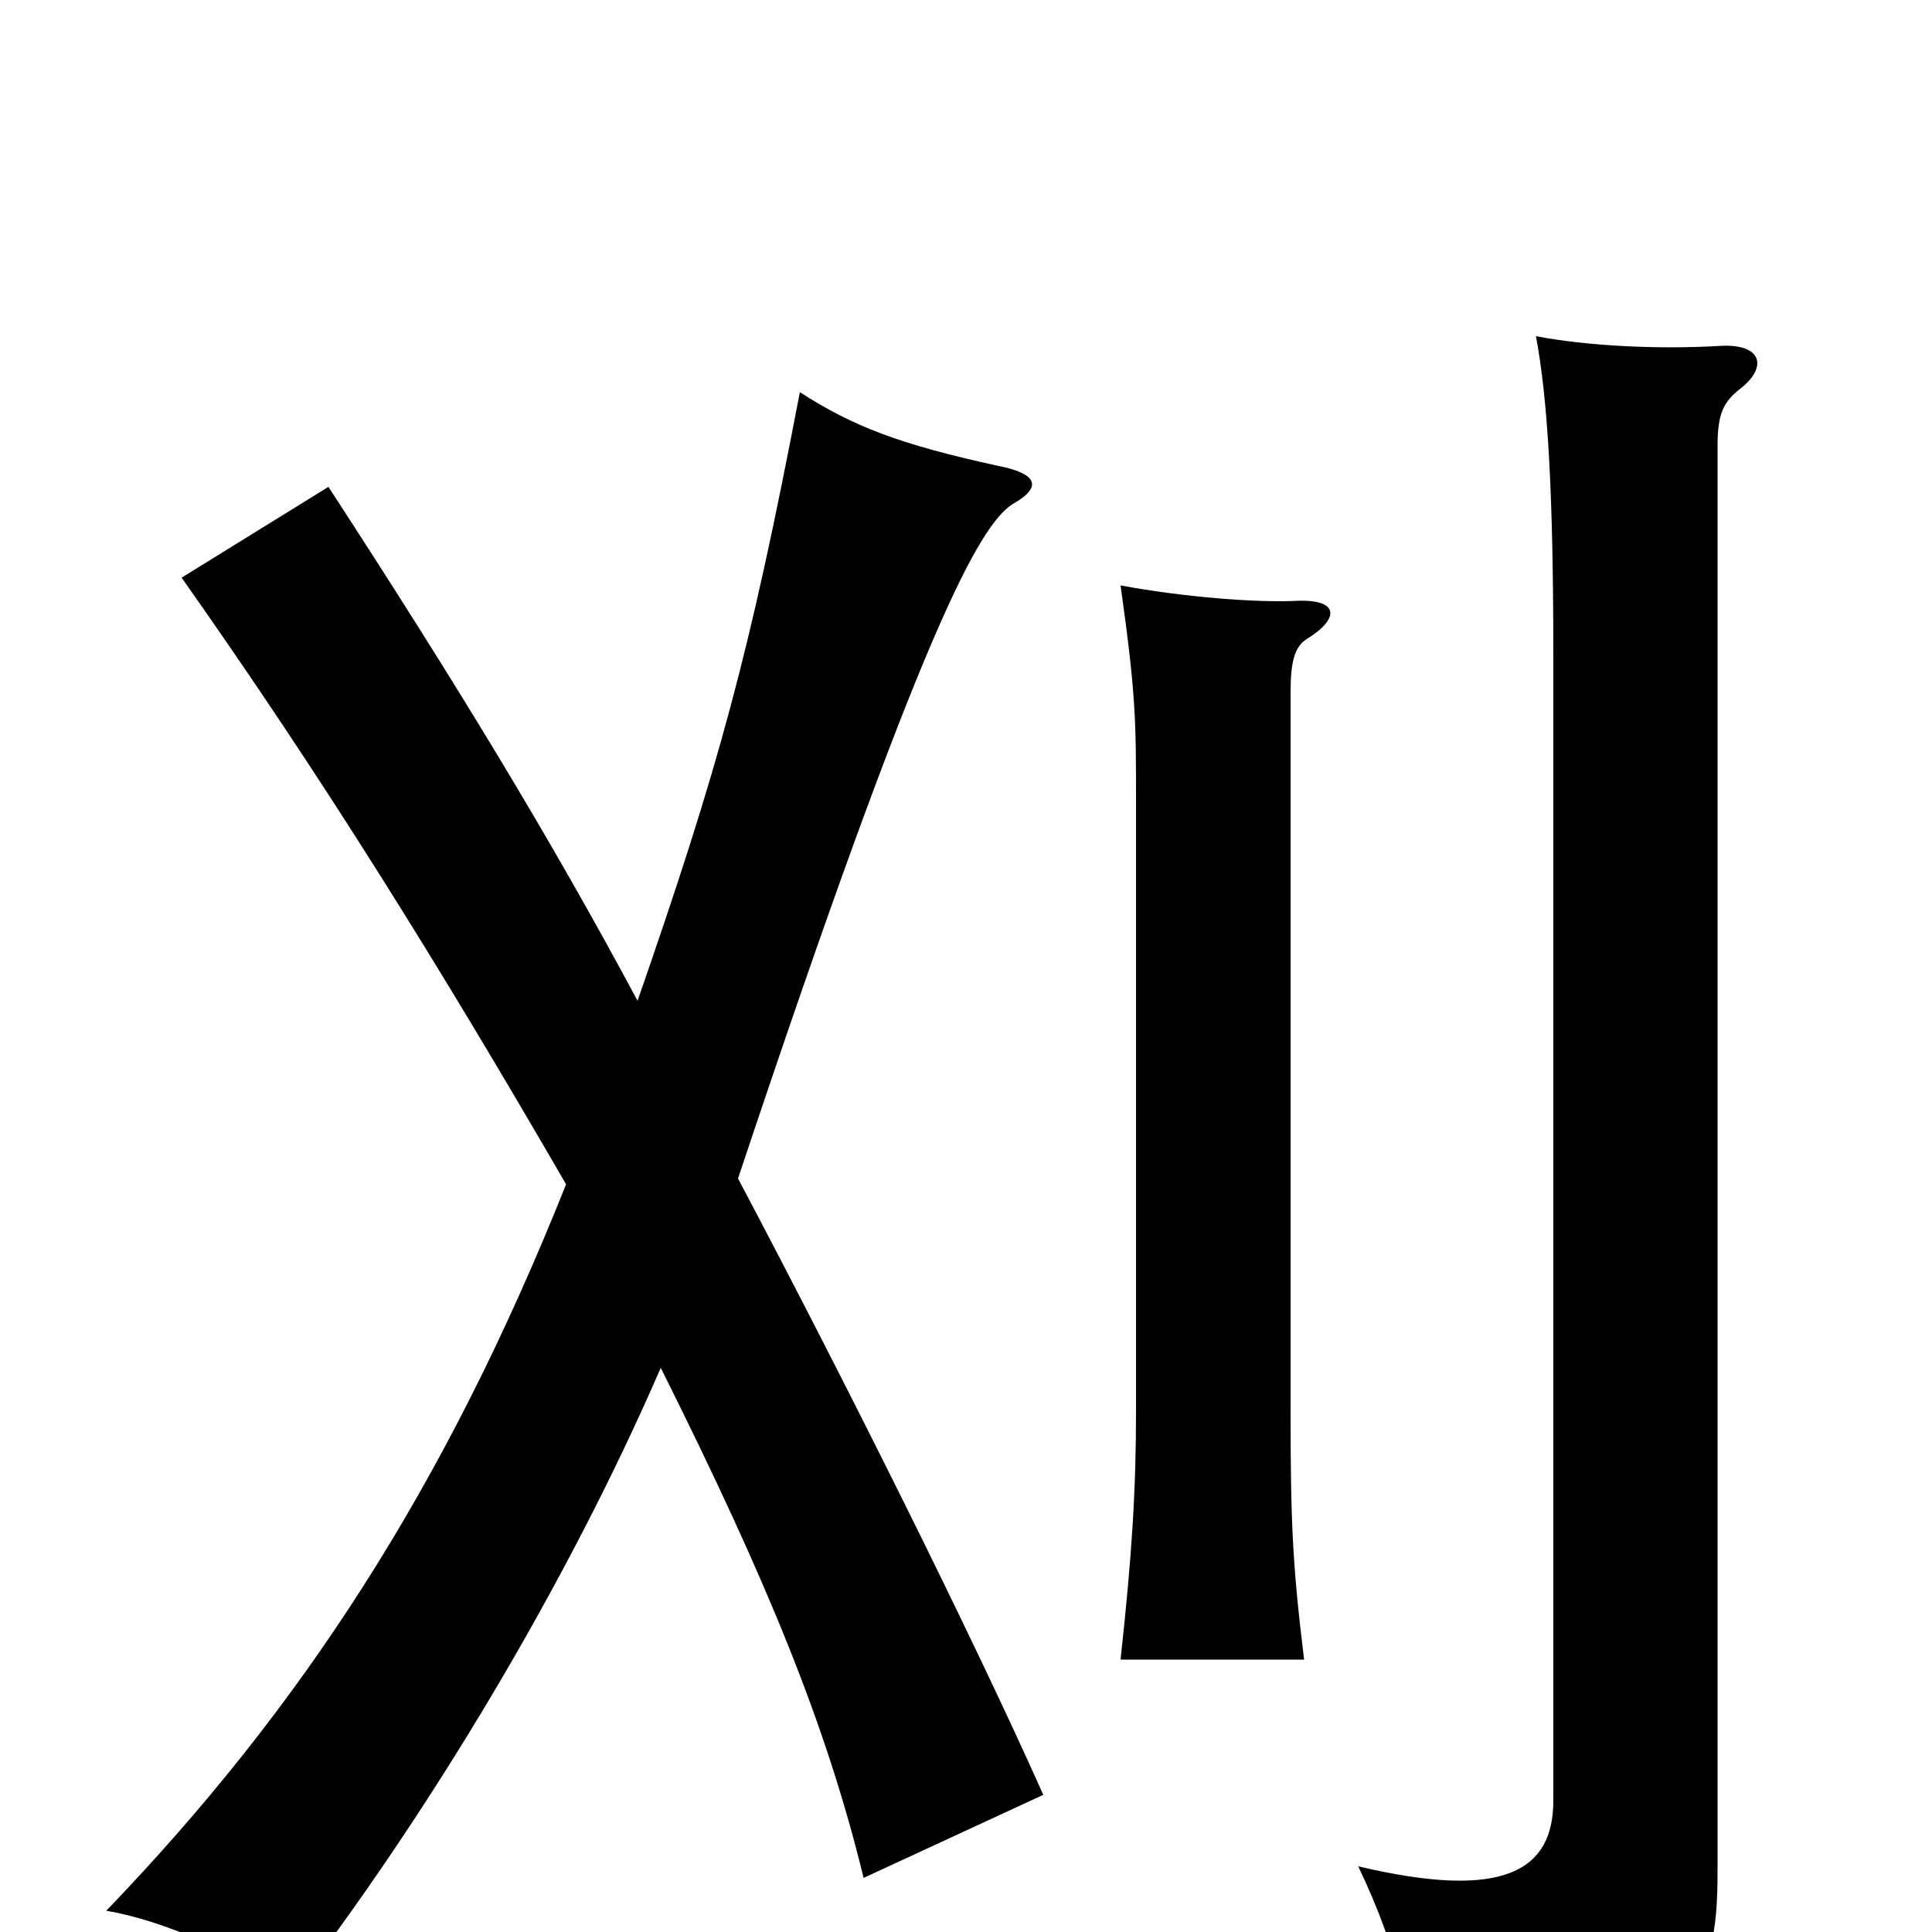 <svg xmlns="http://www.w3.org/2000/svg" viewBox="0 -1000 1000 1000">
	<path fill="#000000" d="M342 -292C398 -180 428 -106 447 -28L540 -71C503 -154 436 -288 382 -390C477 -675 507 -728 524 -739C540 -748 537 -755 516 -759C466 -770 442 -779 414 -797C388 -661 372 -603 330 -482C285 -566 237 -645 170 -748L94 -701C166 -599 227 -501 293 -387C230 -229 155 -115 55 -11C85 -6 125 12 151 31C221 -60 293 -179 342 -292ZM901 -799C915 -810 912 -822 891 -821C858 -819 821 -821 795 -826C801 -794 804 -747 804 -660V-68C804 -32 779 -16 703 -34C725 12 731 45 729 78C877 52 889 34 889 -32V-769C889 -786 892 -792 901 -799ZM676 -669C694 -680 693 -690 671 -689C650 -688 612 -691 580 -697C588 -640 588 -627 588 -585V-270C588 -229 586 -196 580 -141H675C669 -190 668 -212 668 -270V-642C668 -657 670 -665 676 -669Z"/>
</svg>